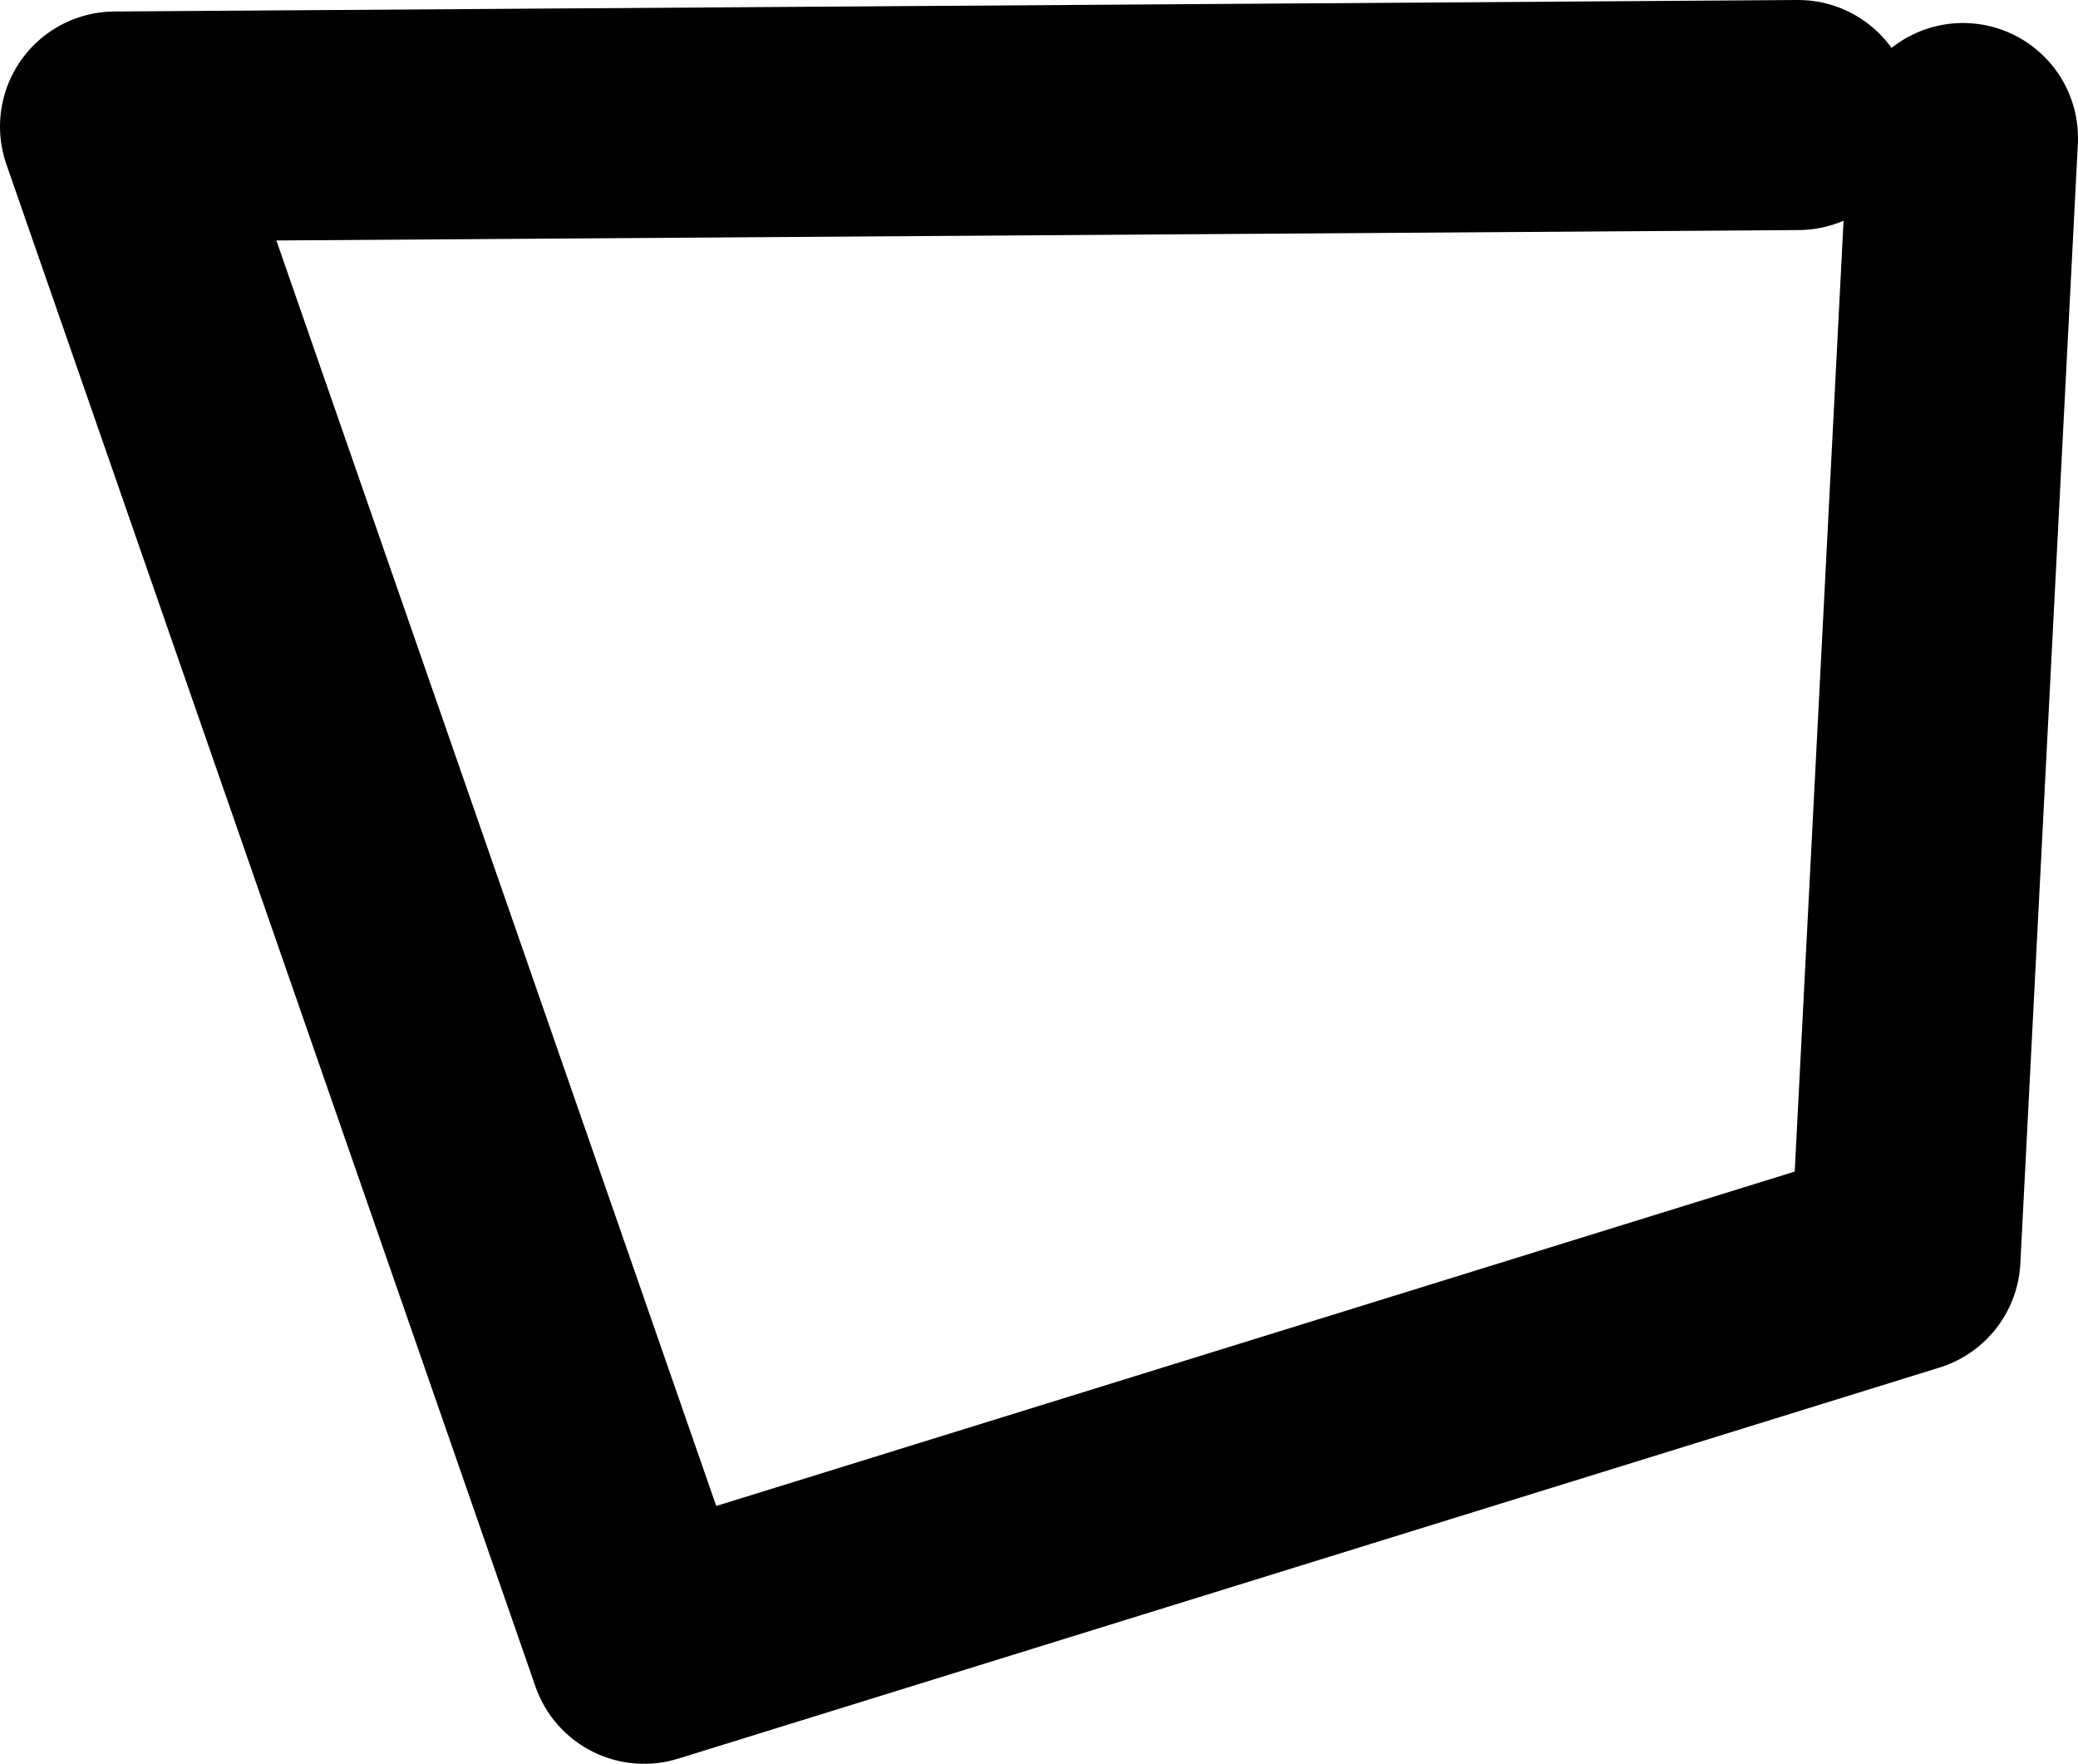 <?xml version="1.0" encoding="UTF-8" standalone="no"?>
<svg xmlns:ffdec="https://www.free-decompiler.com/flash" xmlns:xlink="http://www.w3.org/1999/xlink" ffdec:objectType="shape" height="23.0px" width="27.1px" xmlns="http://www.w3.org/2000/svg">
  <g transform="matrix(1.0, 0.0, 0.0, 1.0, 8.7, 22.5)">
    <path d="M16.9 -20.7 L16.15 -6.1 -0.3 -1.0 -7.2 -20.85 14.75 -21.0" fill="none" stroke="#000000" stroke-linecap="round" stroke-linejoin="round" stroke-width="3.0"/>
  </g>
</svg>

